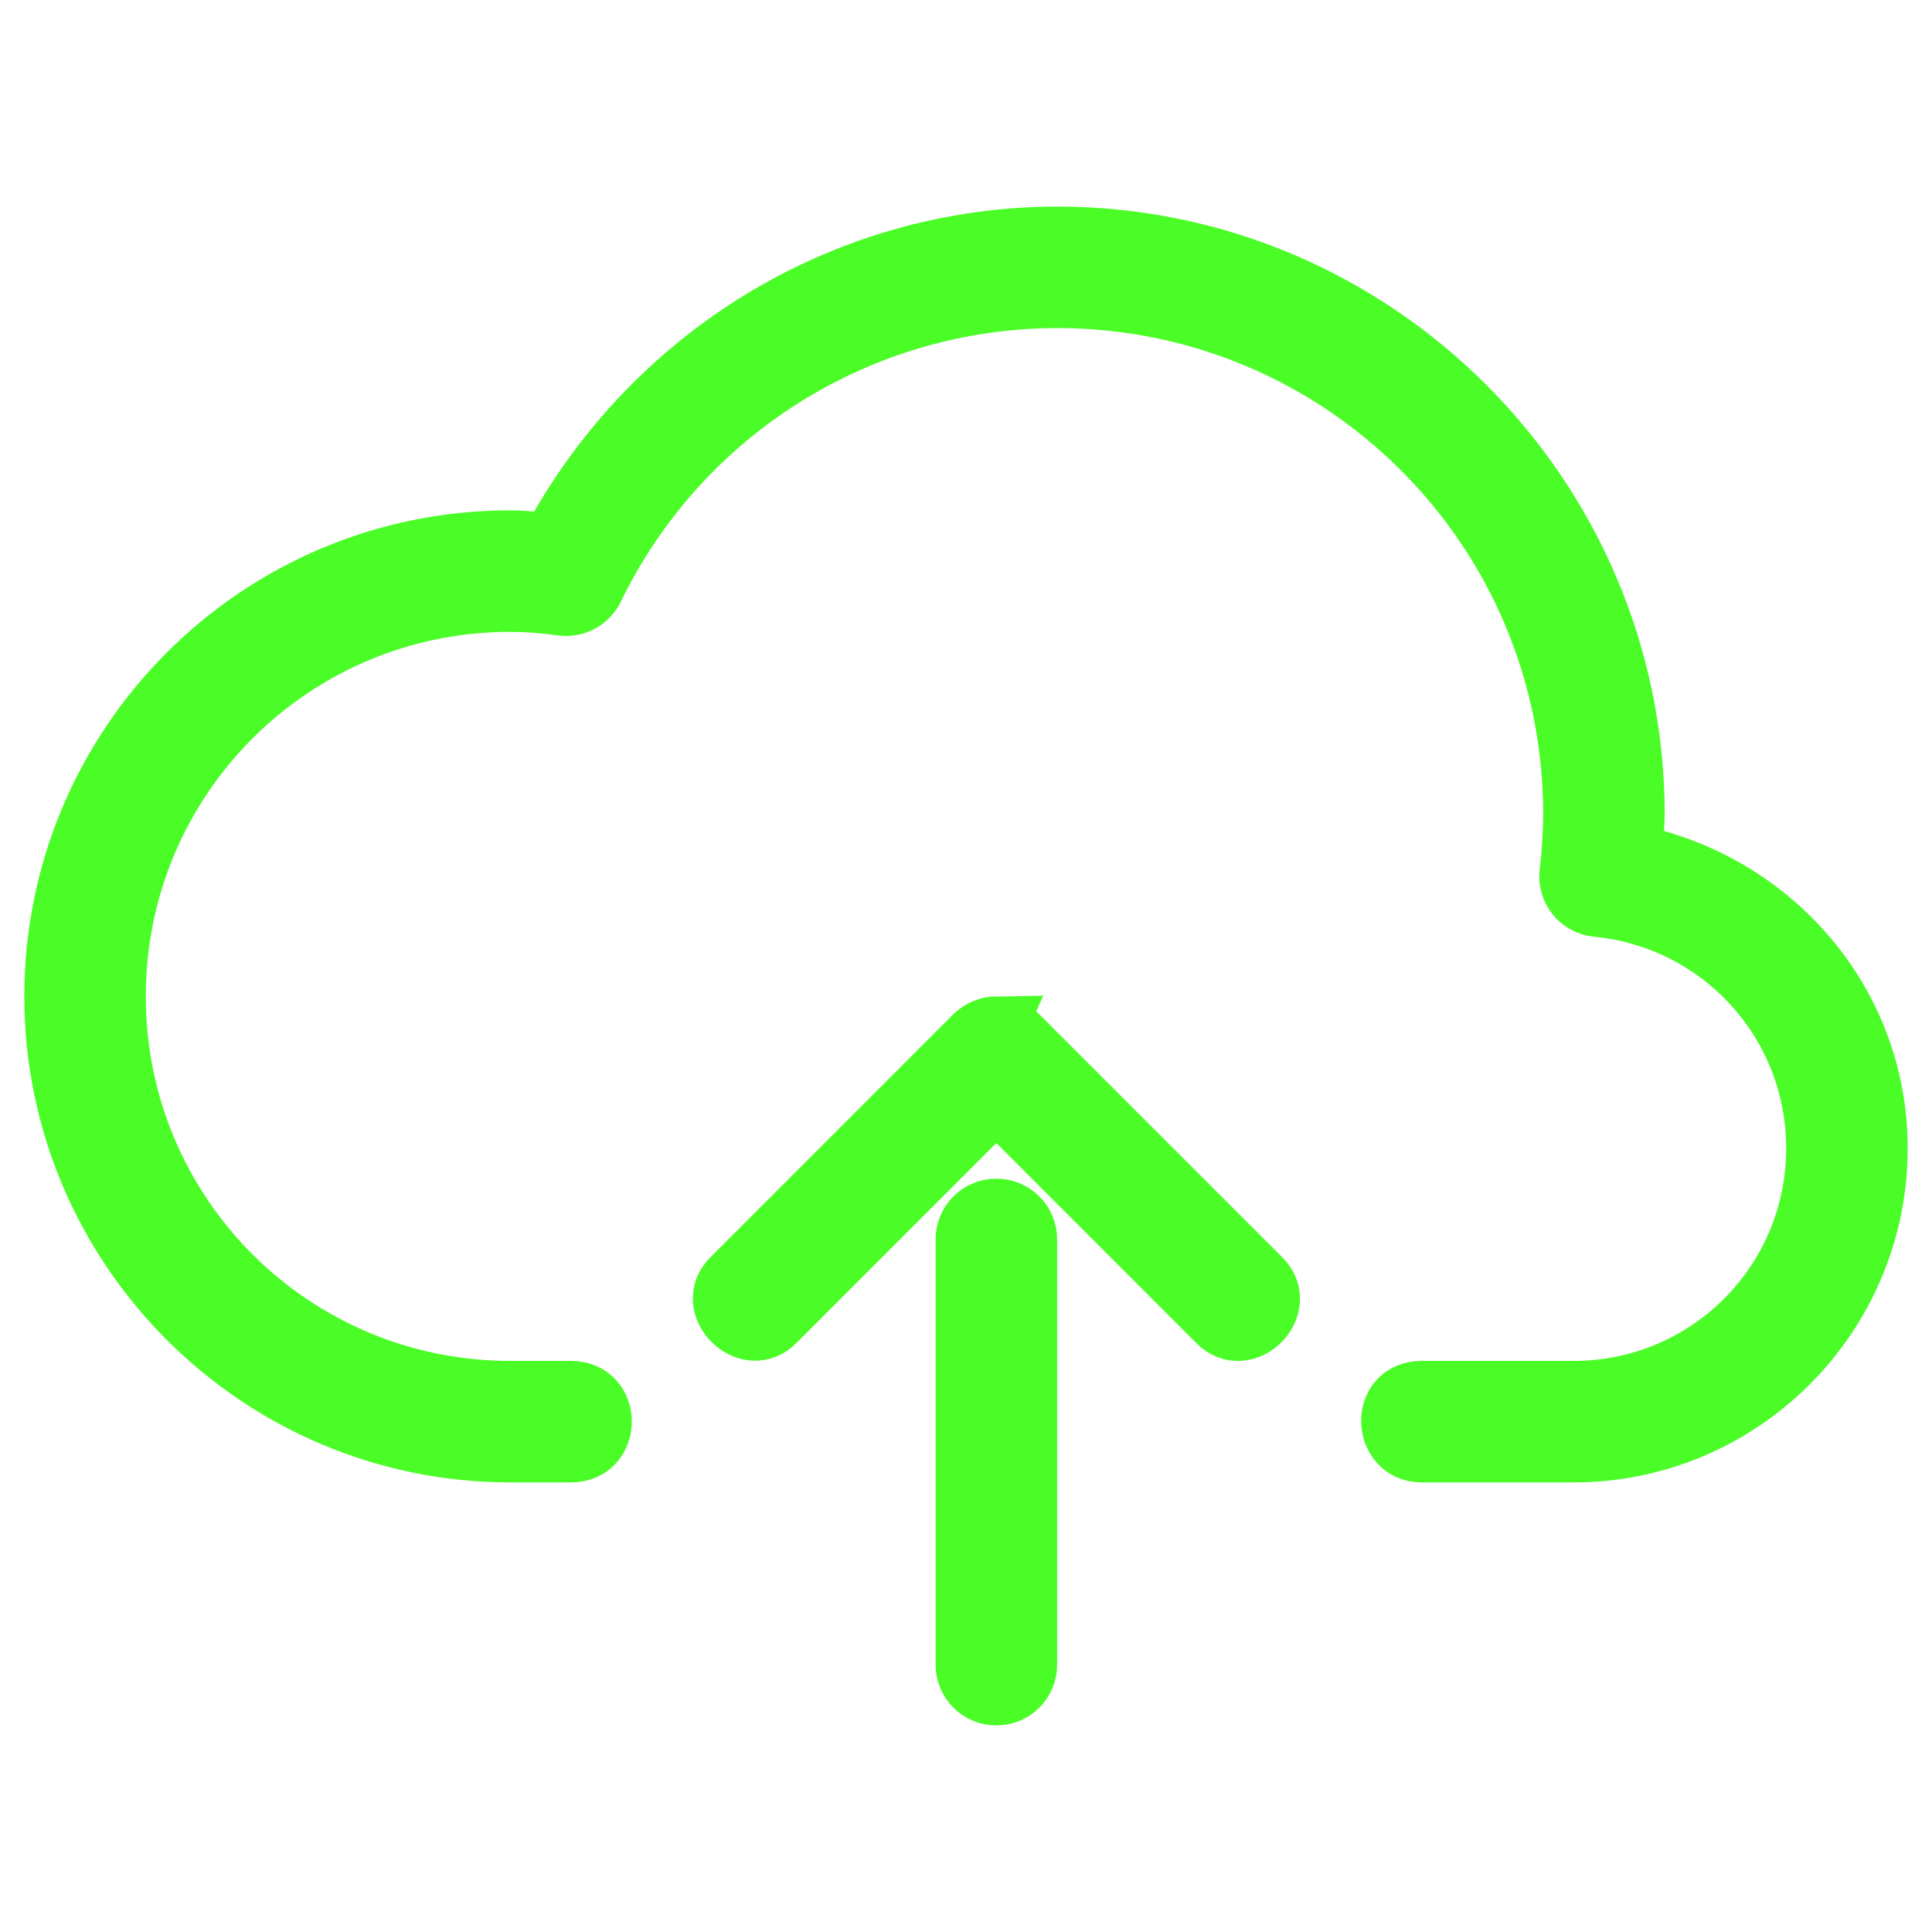 <!DOCTYPE svg PUBLIC "-//W3C//DTD SVG 1.1//EN" "http://www.w3.org/Graphics/SVG/1.1/DTD/svg11.dtd">
<!-- Uploaded to: SVG Repo, www.svgrepo.com, Transformed by: SVG Repo Mixer Tools -->
<svg fill="#4AFD26" width="800px" height="800px" viewBox="-0.9 -0.9 31.80 31.80" xmlns="http://www.w3.org/2000/svg" stroke="#4AFD26">
<g id="SVGRepo_bgCarrier" stroke-width="0"/>
<g id="SVGRepo_iconCarrier">
<path d="M15.5 16c-.13.002-.26.055-.353.146l-3.994 3.995c-.464.446.26 1.17.706.707l3.64-3.642 3.64 3.642c.454.472 1.175-.257.707-.706l-3.994-3.994c-.096-.095-.218-.148-.353-.146zm0 3c.277 0 .5.223.5.5v7c0 .277-.223.5-.5.5s-.5-.223-.5-.5v-7c0-.277.223-.5.5-.5zm7 4H25c2.756 0 5-2.244 5-5 0-2.398-1.734-4.373-4.04-4.836.016-.22.04-.494.04-.664C26 7.28 21.74 3 16.5 3c-3.51.005-6.686 1.973-8.33 5.05C7.948 8.03 7.726 8 7.5 8 3.352 8 0 11.364 0 15.5S3.364 23 7.5 23h1c.663 0 .668-1 0-1h-1C3.904 22 1 19.096 1 15.5 1 11.906 3.902 9.002 7.496 9c.285.002.57.023.852.063.214.03.424-.08.52-.276C10.287 5.862 13.247 4.005 16.5 4c4.7 0 8.5 3.8 8.5 8.5-.002.322-.022.643-.06.963-.035.28.167.53.447.558C27.44 14.22 29 15.938 29 18c0 2.215-1.785 4-4 4h-2.5c-.685 0-.638 1 0 1z"/>
</g>
</svg>